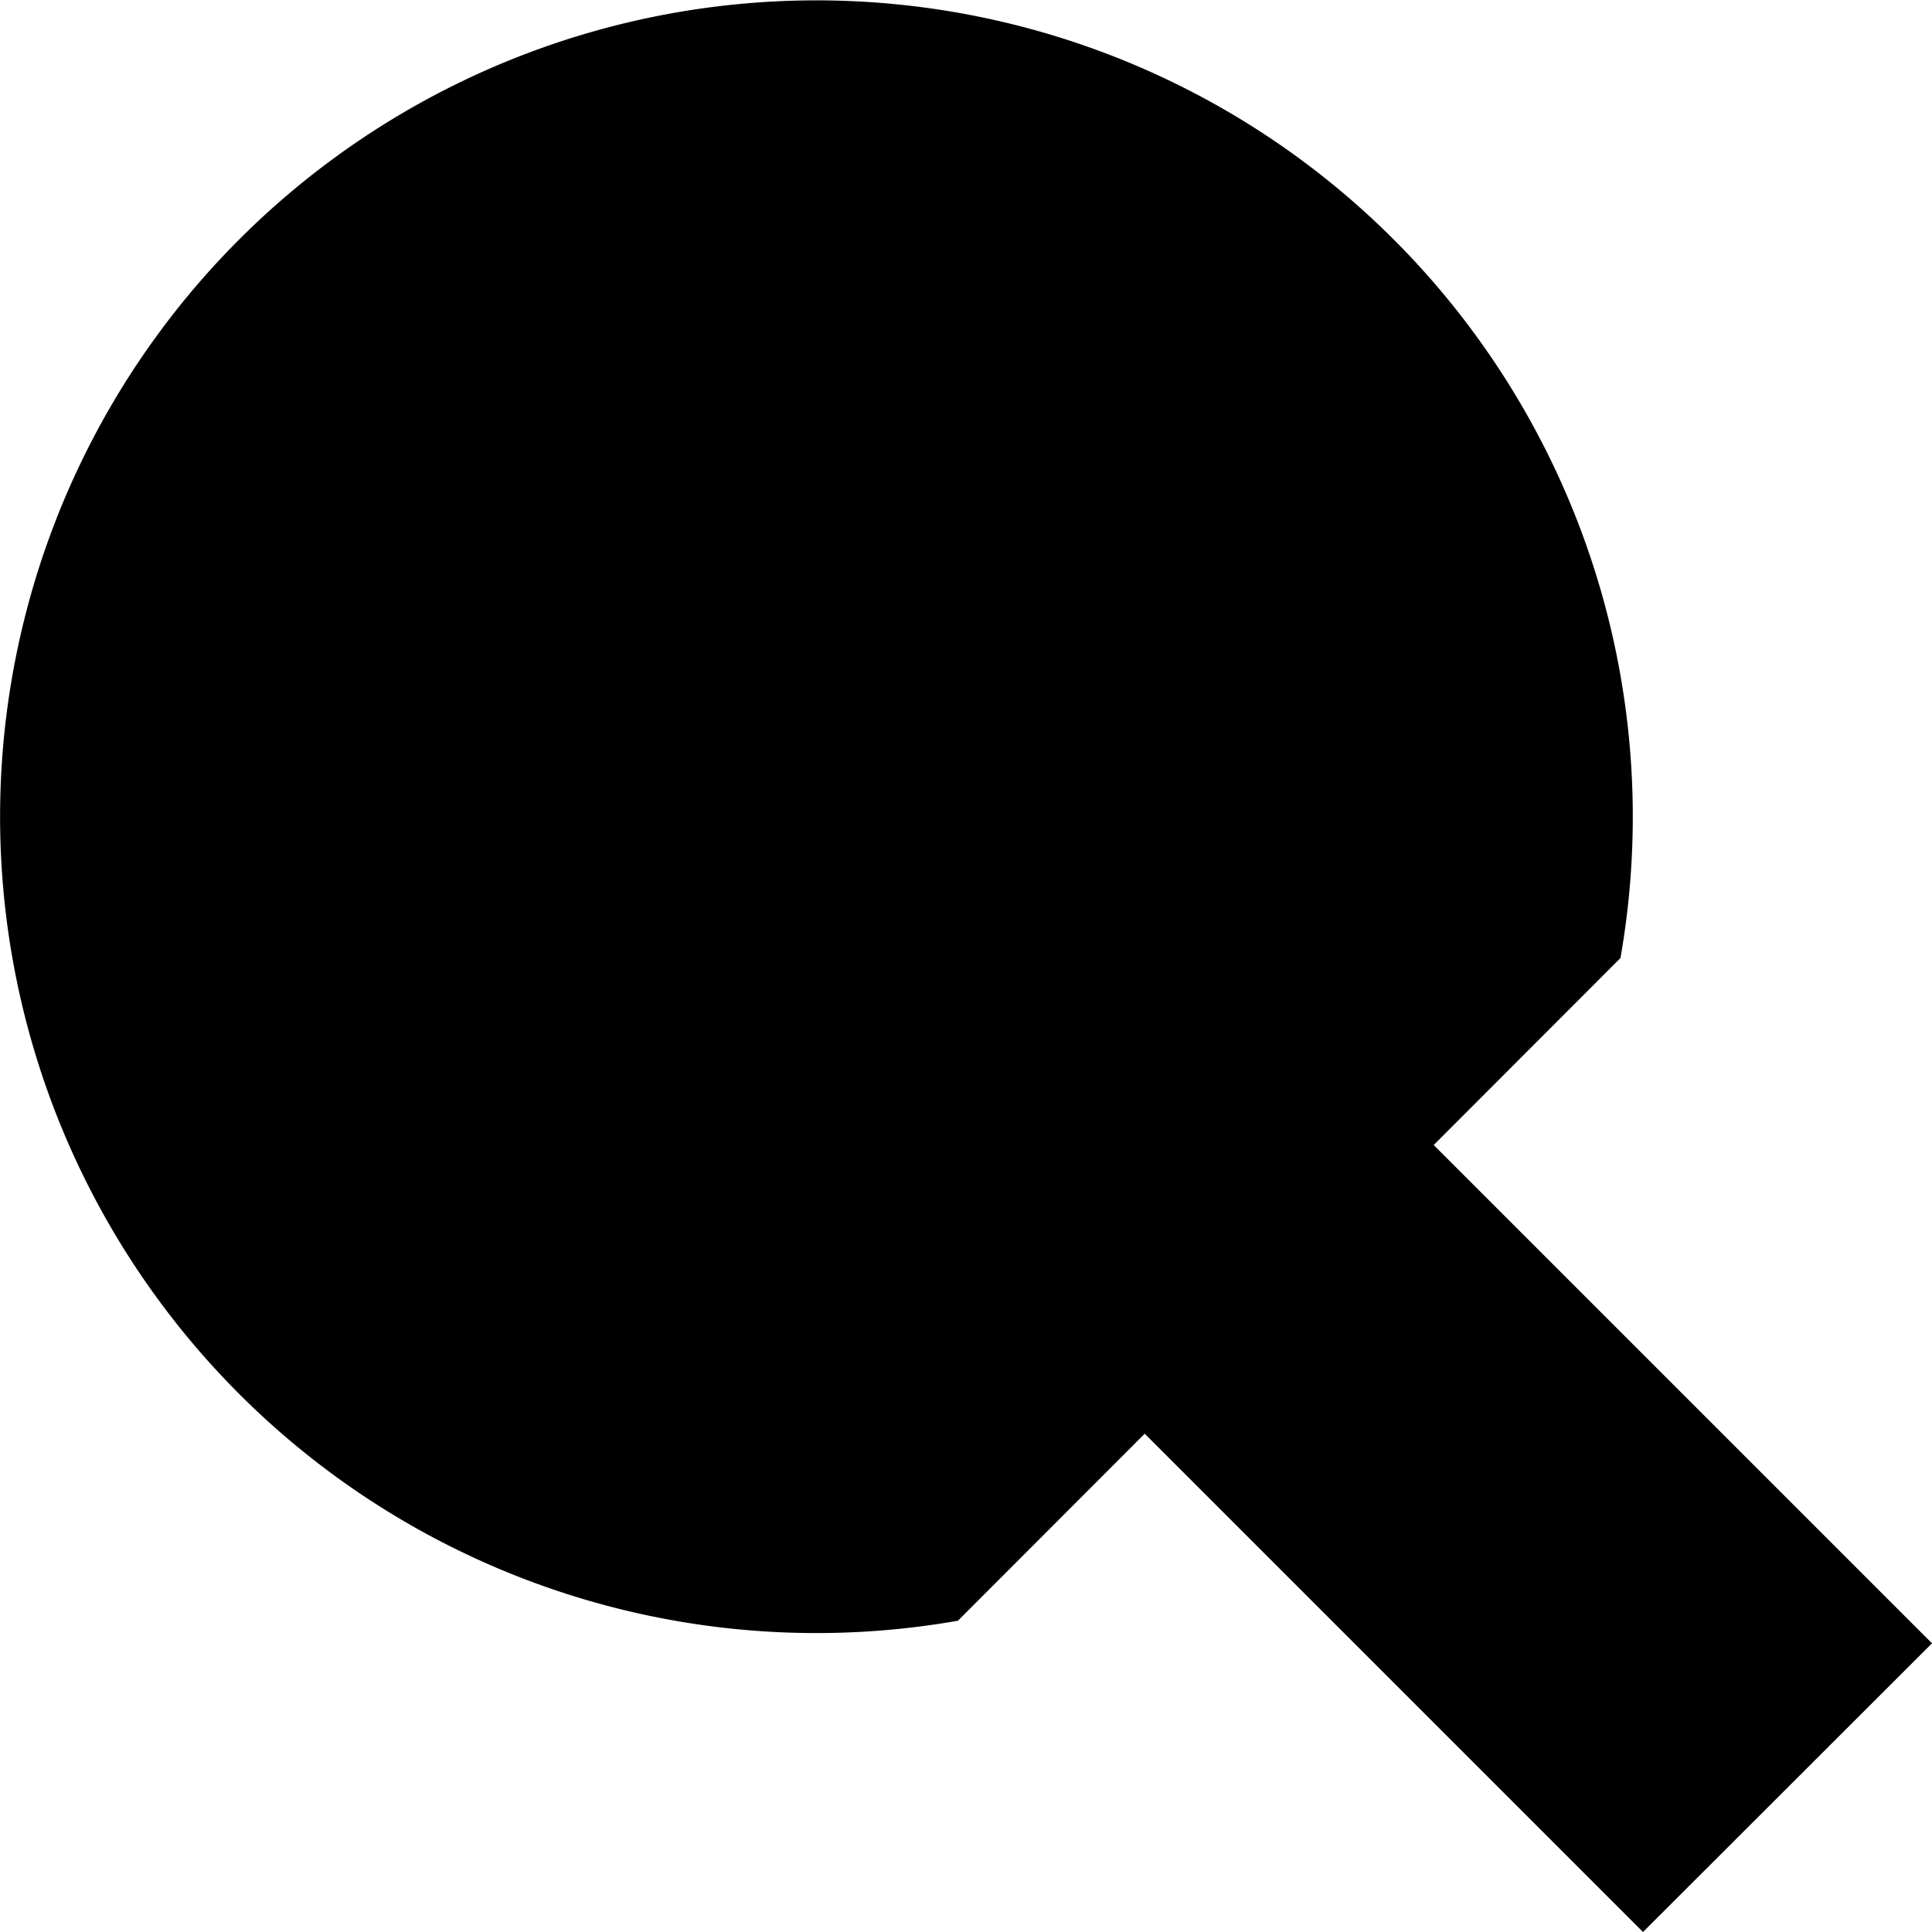 <svg xmlns="http://www.w3.org/2000/svg" width="24" height="24" viewBox="0 0 24 24">
<defs>
    <style>
      .cls-1 {
        fill-rule: evenodd;
      }
    </style>
  </defs>
  <path class="cls-1" d="M2257.81,166.224l2.32-2.323a10.141,10.141,0,1,0-8.23,8.232l2.32-2.323,6.19,6.19,3.59-3.586Z" transform="translate(-2240 -152)"/>
</svg>
